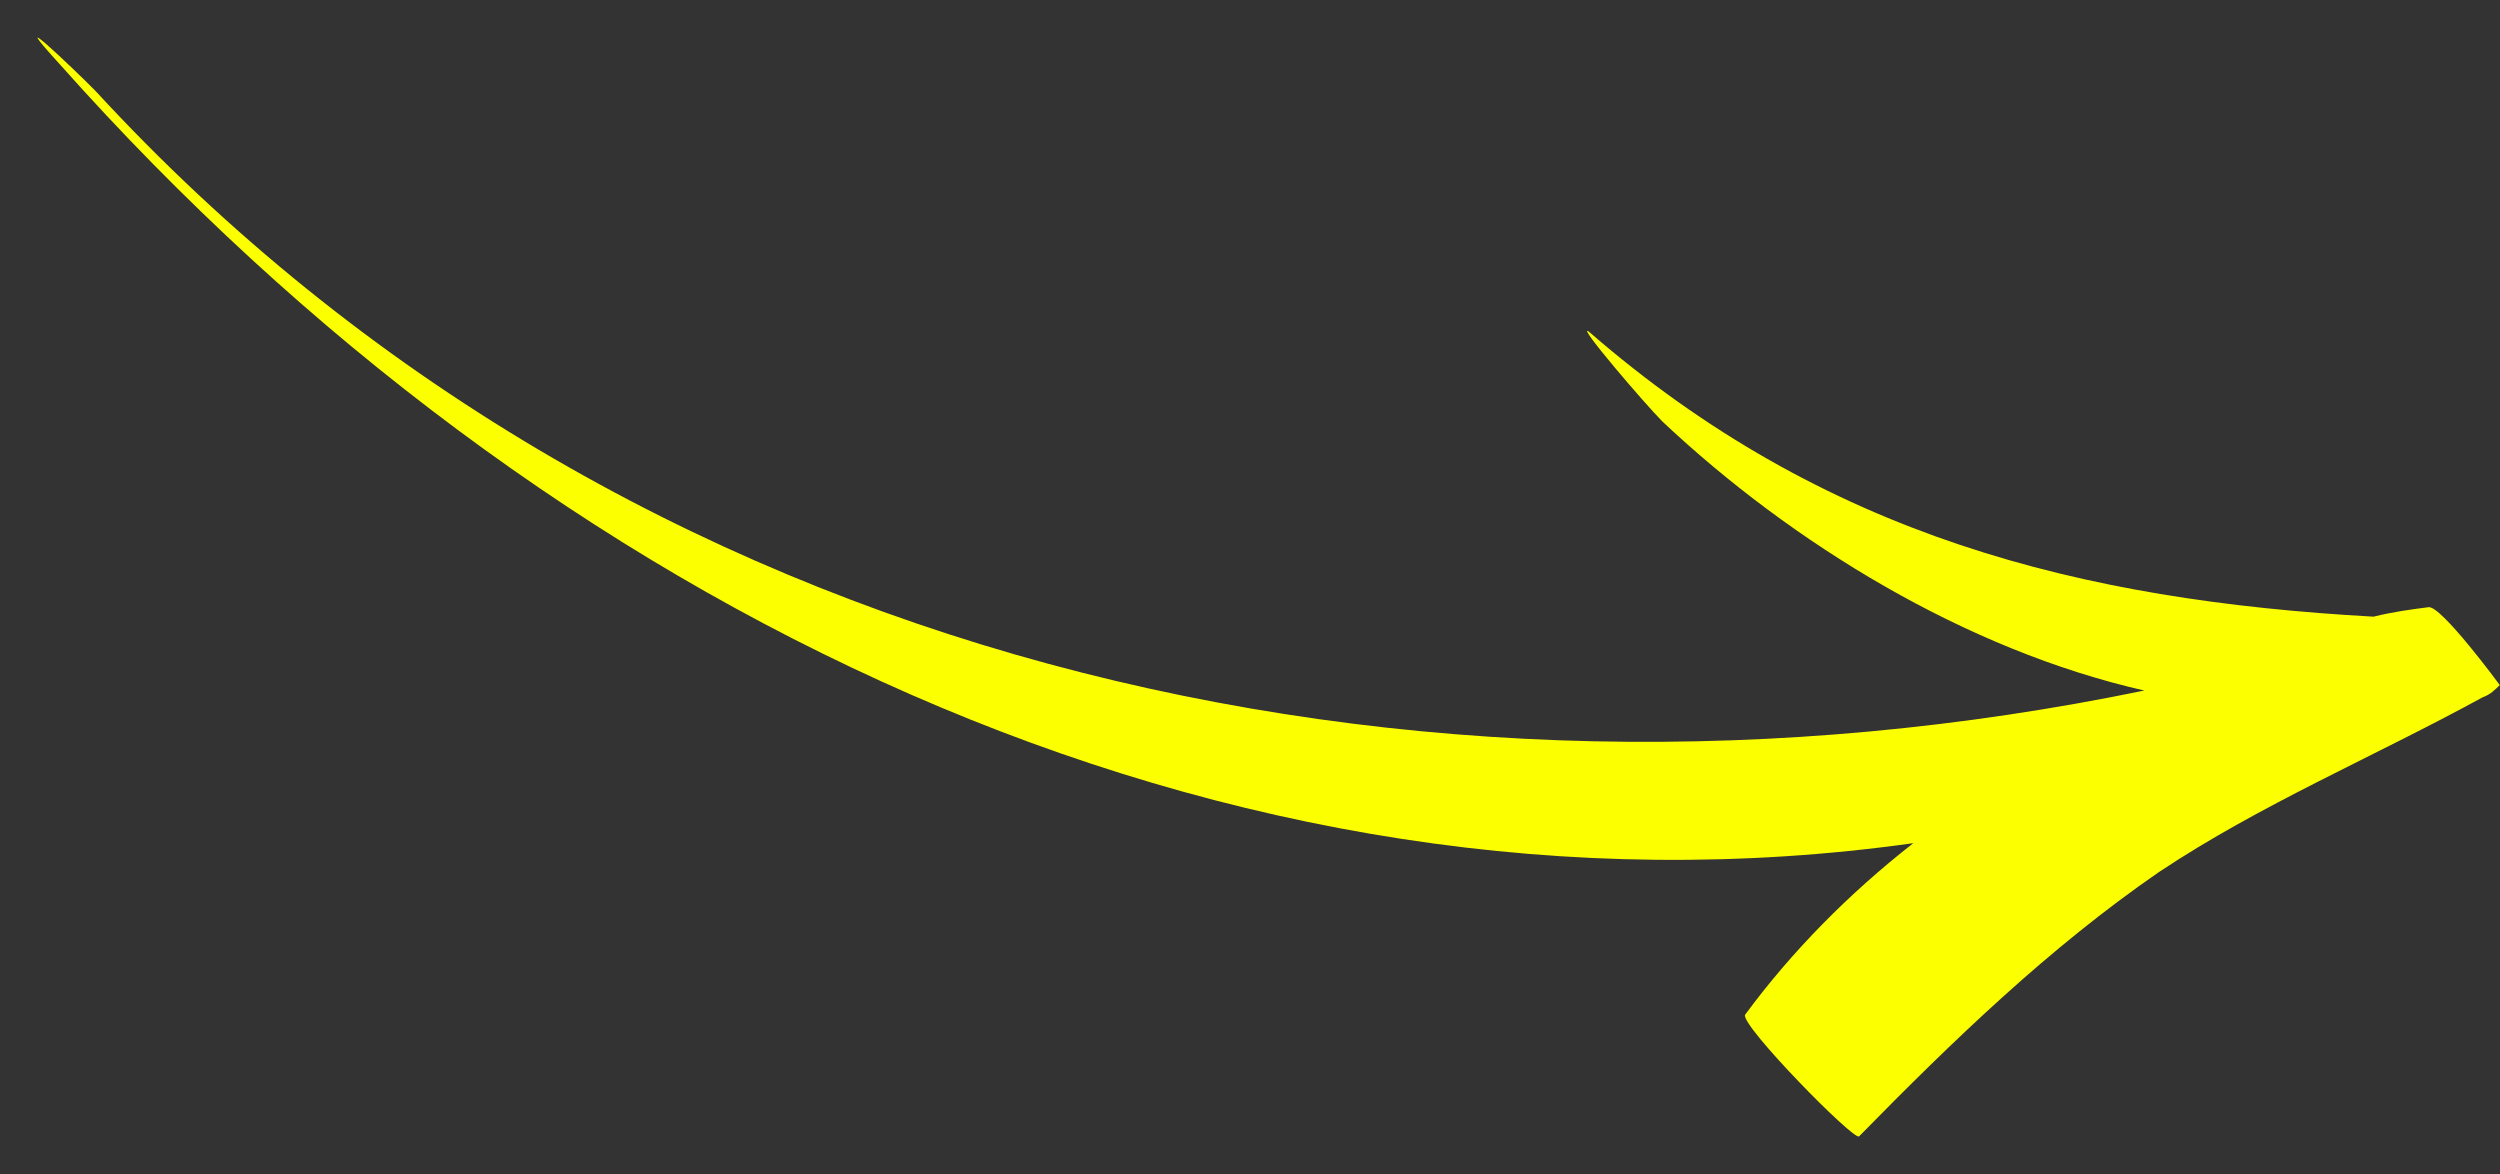<svg xmlns="http://www.w3.org/2000/svg" viewBox="0 0 66 31" width="66" height="31">
	<rect x="0" y="0" width="66" height="31" fill="#333333" stroke="none"/>
	<style>
		tspan { white-space:pre }
		.shp0 { fill: #fcff00 } 
	</style>
	<g id="main">
		<g id="5 screen">
			<path id="Shape 759" class="shp0" d="M65.99,18.08c0,0 -1.55,-2.11 -1.88,-2.05c-0.46,0.06 -0.92,0.12 -1.45,0.25c-7.74,-0.43 -14.51,-2.13 -20.72,-7.53c-0.33,-0.21 1.48,1.91 1.95,2.38c3.41,3.21 8.01,6.03 12.72,7.1c-19.13,3.95 -40.02,-0.56 -54.09,-15.83c-0.6,-0.61 -2.48,-2.39 -0.93,-0.69c12.8,14.38 30.76,23.1 48.92,20.55c-1.7,1.33 -3.21,2.86 -4.44,4.53c-0.13,0.27 2.88,3.34 3.01,3.21c2.48,-2.53 5.03,-4.99 7.92,-6.98c2.69,-1.79 5.65,-3.03 8.54,-4.61v0c0.2,-0.07 0.33,-0.2 0.46,-0.33z" />
		</g>
	</g>
</svg>